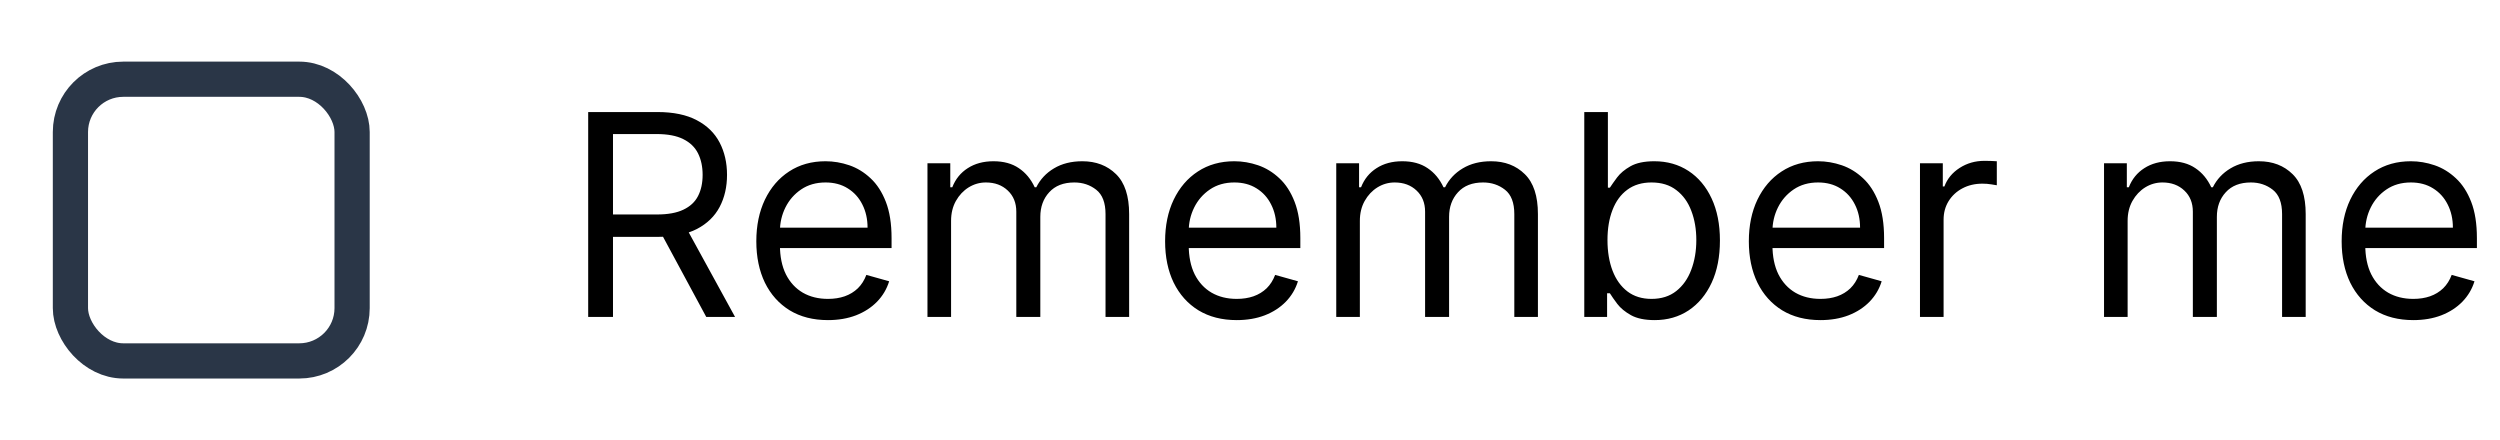 <svg width="142" height="25" viewBox="0 0 142 25" fill="none" xmlns="http://www.w3.org/2000/svg">
<rect x="4" y="4.5" width="16" height="16" rx="3" stroke="#2A3647" stroke-width="2"/>
<path d="M33.409 18V6.364H37.341C38.25 6.364 38.996 6.519 39.58 6.83C40.163 7.136 40.595 7.559 40.875 8.097C41.155 8.634 41.295 9.246 41.295 9.932C41.295 10.617 41.155 11.225 40.875 11.756C40.595 12.286 40.165 12.703 39.585 13.006C39.006 13.305 38.265 13.454 37.364 13.454H34.182V12.182H37.318C37.939 12.182 38.439 12.091 38.818 11.909C39.201 11.727 39.477 11.47 39.648 11.136C39.822 10.799 39.909 10.398 39.909 9.932C39.909 9.466 39.822 9.059 39.648 8.71C39.474 8.362 39.195 8.093 38.812 7.903C38.43 7.71 37.924 7.614 37.295 7.614H34.818V18H33.409ZM38.886 12.773L41.75 18H40.114L37.295 12.773H38.886ZM47.027 18.182C46.186 18.182 45.461 17.996 44.851 17.625C44.245 17.25 43.777 16.727 43.447 16.057C43.122 15.383 42.959 14.598 42.959 13.704C42.959 12.811 43.122 12.023 43.447 11.341C43.777 10.655 44.235 10.121 44.822 9.739C45.413 9.352 46.103 9.159 46.891 9.159C47.345 9.159 47.794 9.235 48.237 9.386C48.68 9.538 49.084 9.784 49.447 10.125C49.811 10.462 50.101 10.909 50.317 11.466C50.533 12.023 50.641 12.708 50.641 13.523V14.091H43.913V12.932H49.277C49.277 12.439 49.178 12 48.981 11.614C48.788 11.227 48.512 10.922 48.152 10.699C47.796 10.475 47.376 10.364 46.891 10.364C46.356 10.364 45.894 10.496 45.504 10.761C45.118 11.023 44.821 11.364 44.612 11.784C44.404 12.204 44.3 12.655 44.3 13.136V13.909C44.3 14.568 44.413 15.127 44.641 15.585C44.872 16.04 45.192 16.386 45.601 16.625C46.01 16.86 46.485 16.977 47.027 16.977C47.379 16.977 47.697 16.928 47.981 16.829C48.269 16.727 48.517 16.576 48.726 16.375C48.934 16.171 49.095 15.917 49.209 15.614L50.504 15.977C50.368 16.417 50.139 16.803 49.817 17.136C49.495 17.466 49.097 17.724 48.624 17.909C48.15 18.091 47.618 18.182 47.027 18.182ZM52.68 18V9.273H53.976V10.636H54.09C54.271 10.171 54.565 9.809 54.97 9.551C55.376 9.29 55.862 9.159 56.43 9.159C57.006 9.159 57.485 9.29 57.868 9.551C58.254 9.809 58.555 10.171 58.771 10.636H58.862C59.086 10.186 59.421 9.828 59.868 9.562C60.315 9.294 60.851 9.159 61.476 9.159C62.256 9.159 62.894 9.403 63.391 9.892C63.887 10.377 64.135 11.133 64.135 12.159V18H62.794V12.159C62.794 11.515 62.618 11.055 62.266 10.778C61.913 10.502 61.499 10.364 61.021 10.364C60.408 10.364 59.932 10.549 59.595 10.921C59.258 11.288 59.09 11.754 59.09 12.318V18H57.726V12.023C57.726 11.527 57.565 11.127 57.243 10.824C56.921 10.517 56.506 10.364 55.999 10.364C55.65 10.364 55.324 10.456 55.021 10.642C54.722 10.828 54.48 11.085 54.294 11.415C54.112 11.741 54.021 12.117 54.021 12.546V18H52.68ZM70.246 18.182C69.405 18.182 68.68 17.996 68.07 17.625C67.463 17.25 66.996 16.727 66.666 16.057C66.34 15.383 66.178 14.598 66.178 13.704C66.178 12.811 66.34 12.023 66.666 11.341C66.996 10.655 67.454 10.121 68.041 9.739C68.632 9.352 69.322 9.159 70.109 9.159C70.564 9.159 71.013 9.235 71.456 9.386C71.899 9.538 72.303 9.784 72.666 10.125C73.03 10.462 73.32 10.909 73.535 11.466C73.751 12.023 73.859 12.708 73.859 13.523V14.091H67.132V12.932H72.496C72.496 12.439 72.397 12 72.2 11.614C72.007 11.227 71.731 10.922 71.371 10.699C71.015 10.475 70.594 10.364 70.109 10.364C69.575 10.364 69.113 10.496 68.723 10.761C68.337 11.023 68.039 11.364 67.831 11.784C67.623 12.204 67.519 12.655 67.519 13.136V13.909C67.519 14.568 67.632 15.127 67.859 15.585C68.09 16.04 68.41 16.386 68.82 16.625C69.229 16.86 69.704 16.977 70.246 16.977C70.598 16.977 70.916 16.928 71.2 16.829C71.488 16.727 71.736 16.576 71.945 16.375C72.153 16.171 72.314 15.917 72.428 15.614L73.723 15.977C73.587 16.417 73.358 16.803 73.035 17.136C72.713 17.466 72.316 17.724 71.842 17.909C71.369 18.091 70.837 18.182 70.246 18.182ZM75.899 18V9.273H77.195V10.636H77.308C77.49 10.171 77.784 9.809 78.189 9.551C78.594 9.29 79.081 9.159 79.649 9.159C80.225 9.159 80.704 9.29 81.087 9.551C81.473 9.809 81.774 10.171 81.99 10.636H82.081C82.305 10.186 82.64 9.828 83.087 9.562C83.534 9.294 84.07 9.159 84.695 9.159C85.475 9.159 86.113 9.403 86.609 9.892C87.106 10.377 87.354 11.133 87.354 12.159V18H86.013V12.159C86.013 11.515 85.837 11.055 85.484 10.778C85.132 10.502 84.717 10.364 84.24 10.364C83.626 10.364 83.151 10.549 82.814 10.921C82.477 11.288 82.308 11.754 82.308 12.318V18H80.945V12.023C80.945 11.527 80.784 11.127 80.462 10.824C80.14 10.517 79.725 10.364 79.217 10.364C78.869 10.364 78.543 10.456 78.24 10.642C77.941 10.828 77.698 11.085 77.513 11.415C77.331 11.741 77.24 12.117 77.24 12.546V18H75.899ZM89.987 18V6.364H91.328V10.659H91.442C91.54 10.508 91.677 10.314 91.851 10.079C92.029 9.841 92.283 9.629 92.612 9.443C92.945 9.254 93.396 9.159 93.965 9.159C94.699 9.159 95.347 9.343 95.908 9.71C96.468 10.078 96.906 10.598 97.22 11.273C97.535 11.947 97.692 12.742 97.692 13.659C97.692 14.583 97.535 15.384 97.22 16.062C96.906 16.737 96.47 17.259 95.913 17.631C95.356 17.998 94.715 18.182 93.987 18.182C93.427 18.182 92.978 18.089 92.641 17.903C92.303 17.714 92.044 17.5 91.862 17.261C91.68 17.019 91.54 16.818 91.442 16.659H91.283V18H89.987ZM91.305 13.636C91.305 14.296 91.402 14.877 91.595 15.381C91.788 15.881 92.07 16.273 92.442 16.557C92.813 16.837 93.267 16.977 93.805 16.977C94.366 16.977 94.834 16.829 95.209 16.534C95.588 16.235 95.872 15.833 96.061 15.329C96.254 14.822 96.351 14.258 96.351 13.636C96.351 13.023 96.256 12.47 96.067 11.977C95.881 11.481 95.599 11.089 95.22 10.801C94.845 10.509 94.374 10.364 93.805 10.364C93.26 10.364 92.802 10.502 92.43 10.778C92.059 11.051 91.779 11.434 91.59 11.926C91.4 12.415 91.305 12.985 91.305 13.636ZM103.402 18.182C102.561 18.182 101.836 17.996 101.226 17.625C100.62 17.25 100.152 16.727 99.822 16.057C99.497 15.383 99.334 14.598 99.334 13.704C99.334 12.811 99.497 12.023 99.822 11.341C100.152 10.655 100.61 10.121 101.197 9.739C101.788 9.352 102.478 9.159 103.266 9.159C103.72 9.159 104.169 9.235 104.612 9.386C105.055 9.538 105.459 9.784 105.822 10.125C106.186 10.462 106.476 10.909 106.692 11.466C106.908 12.023 107.016 12.708 107.016 13.523V14.091H100.288V12.932H105.652C105.652 12.439 105.554 12 105.357 11.614C105.163 11.227 104.887 10.922 104.527 10.699C104.171 10.475 103.75 10.364 103.266 10.364C102.732 10.364 102.269 10.496 101.879 10.761C101.493 11.023 101.196 11.364 100.987 11.784C100.779 12.204 100.675 12.655 100.675 13.136V13.909C100.675 14.568 100.788 15.127 101.016 15.585C101.247 16.04 101.567 16.386 101.976 16.625C102.385 16.86 102.86 16.977 103.402 16.977C103.754 16.977 104.072 16.928 104.357 16.829C104.644 16.727 104.893 16.576 105.101 16.375C105.309 16.171 105.47 15.917 105.584 15.614L106.879 15.977C106.743 16.417 106.514 16.803 106.192 17.136C105.87 17.466 105.472 17.724 104.999 17.909C104.525 18.091 103.993 18.182 103.402 18.182ZM109.055 18V9.273H110.351V10.591H110.442C110.601 10.159 110.889 9.809 111.305 9.54C111.722 9.271 112.192 9.136 112.714 9.136C112.813 9.136 112.936 9.138 113.084 9.142C113.232 9.146 113.343 9.152 113.419 9.159V10.523C113.374 10.511 113.269 10.494 113.107 10.472C112.947 10.445 112.779 10.432 112.601 10.432C112.177 10.432 111.798 10.521 111.464 10.699C111.135 10.873 110.874 11.116 110.68 11.426C110.491 11.733 110.396 12.083 110.396 12.477V18H109.055ZM119.509 18V9.273H120.804V10.636H120.918C121.099 10.171 121.393 9.809 121.798 9.551C122.204 9.29 122.69 9.159 123.259 9.159C123.834 9.159 124.313 9.29 124.696 9.551C125.082 9.809 125.384 10.171 125.599 10.636H125.69C125.914 10.186 126.249 9.828 126.696 9.562C127.143 9.294 127.679 9.159 128.304 9.159C129.084 9.159 129.723 9.403 130.219 9.892C130.715 10.377 130.963 11.133 130.963 12.159V18H129.622V12.159C129.622 11.515 129.446 11.055 129.094 10.778C128.741 10.502 128.327 10.364 127.849 10.364C127.236 10.364 126.76 10.549 126.423 10.921C126.086 11.288 125.918 11.754 125.918 12.318V18H124.554V12.023C124.554 11.527 124.393 11.127 124.071 10.824C123.749 10.517 123.334 10.364 122.827 10.364C122.478 10.364 122.152 10.456 121.849 10.642C121.55 10.828 121.308 11.085 121.122 11.415C120.94 11.741 120.849 12.117 120.849 12.546V18H119.509ZM137.074 18.182C136.233 18.182 135.508 17.996 134.898 17.625C134.292 17.25 133.824 16.727 133.494 16.057C133.169 15.383 133.006 14.598 133.006 13.704C133.006 12.811 133.169 12.023 133.494 11.341C133.824 10.655 134.282 10.121 134.869 9.739C135.46 9.352 136.15 9.159 136.938 9.159C137.392 9.159 137.841 9.235 138.284 9.386C138.727 9.538 139.131 9.784 139.494 10.125C139.858 10.462 140.148 10.909 140.364 11.466C140.58 12.023 140.688 12.708 140.688 13.523V14.091H133.96V12.932H139.324C139.324 12.439 139.225 12 139.028 11.614C138.835 11.227 138.559 10.922 138.199 10.699C137.843 10.475 137.422 10.364 136.938 10.364C136.403 10.364 135.941 10.496 135.551 10.761C135.165 11.023 134.867 11.364 134.659 11.784C134.451 12.204 134.347 12.655 134.347 13.136V13.909C134.347 14.568 134.46 15.127 134.688 15.585C134.919 16.04 135.239 16.386 135.648 16.625C136.057 16.86 136.532 16.977 137.074 16.977C137.426 16.977 137.744 16.928 138.028 16.829C138.316 16.727 138.564 16.576 138.773 16.375C138.981 16.171 139.142 15.917 139.256 15.614L140.551 15.977C140.415 16.417 140.186 16.803 139.864 17.136C139.542 17.466 139.144 17.724 138.67 17.909C138.197 18.091 137.665 18.182 137.074 18.182Z" fill="black"/>
</svg>
